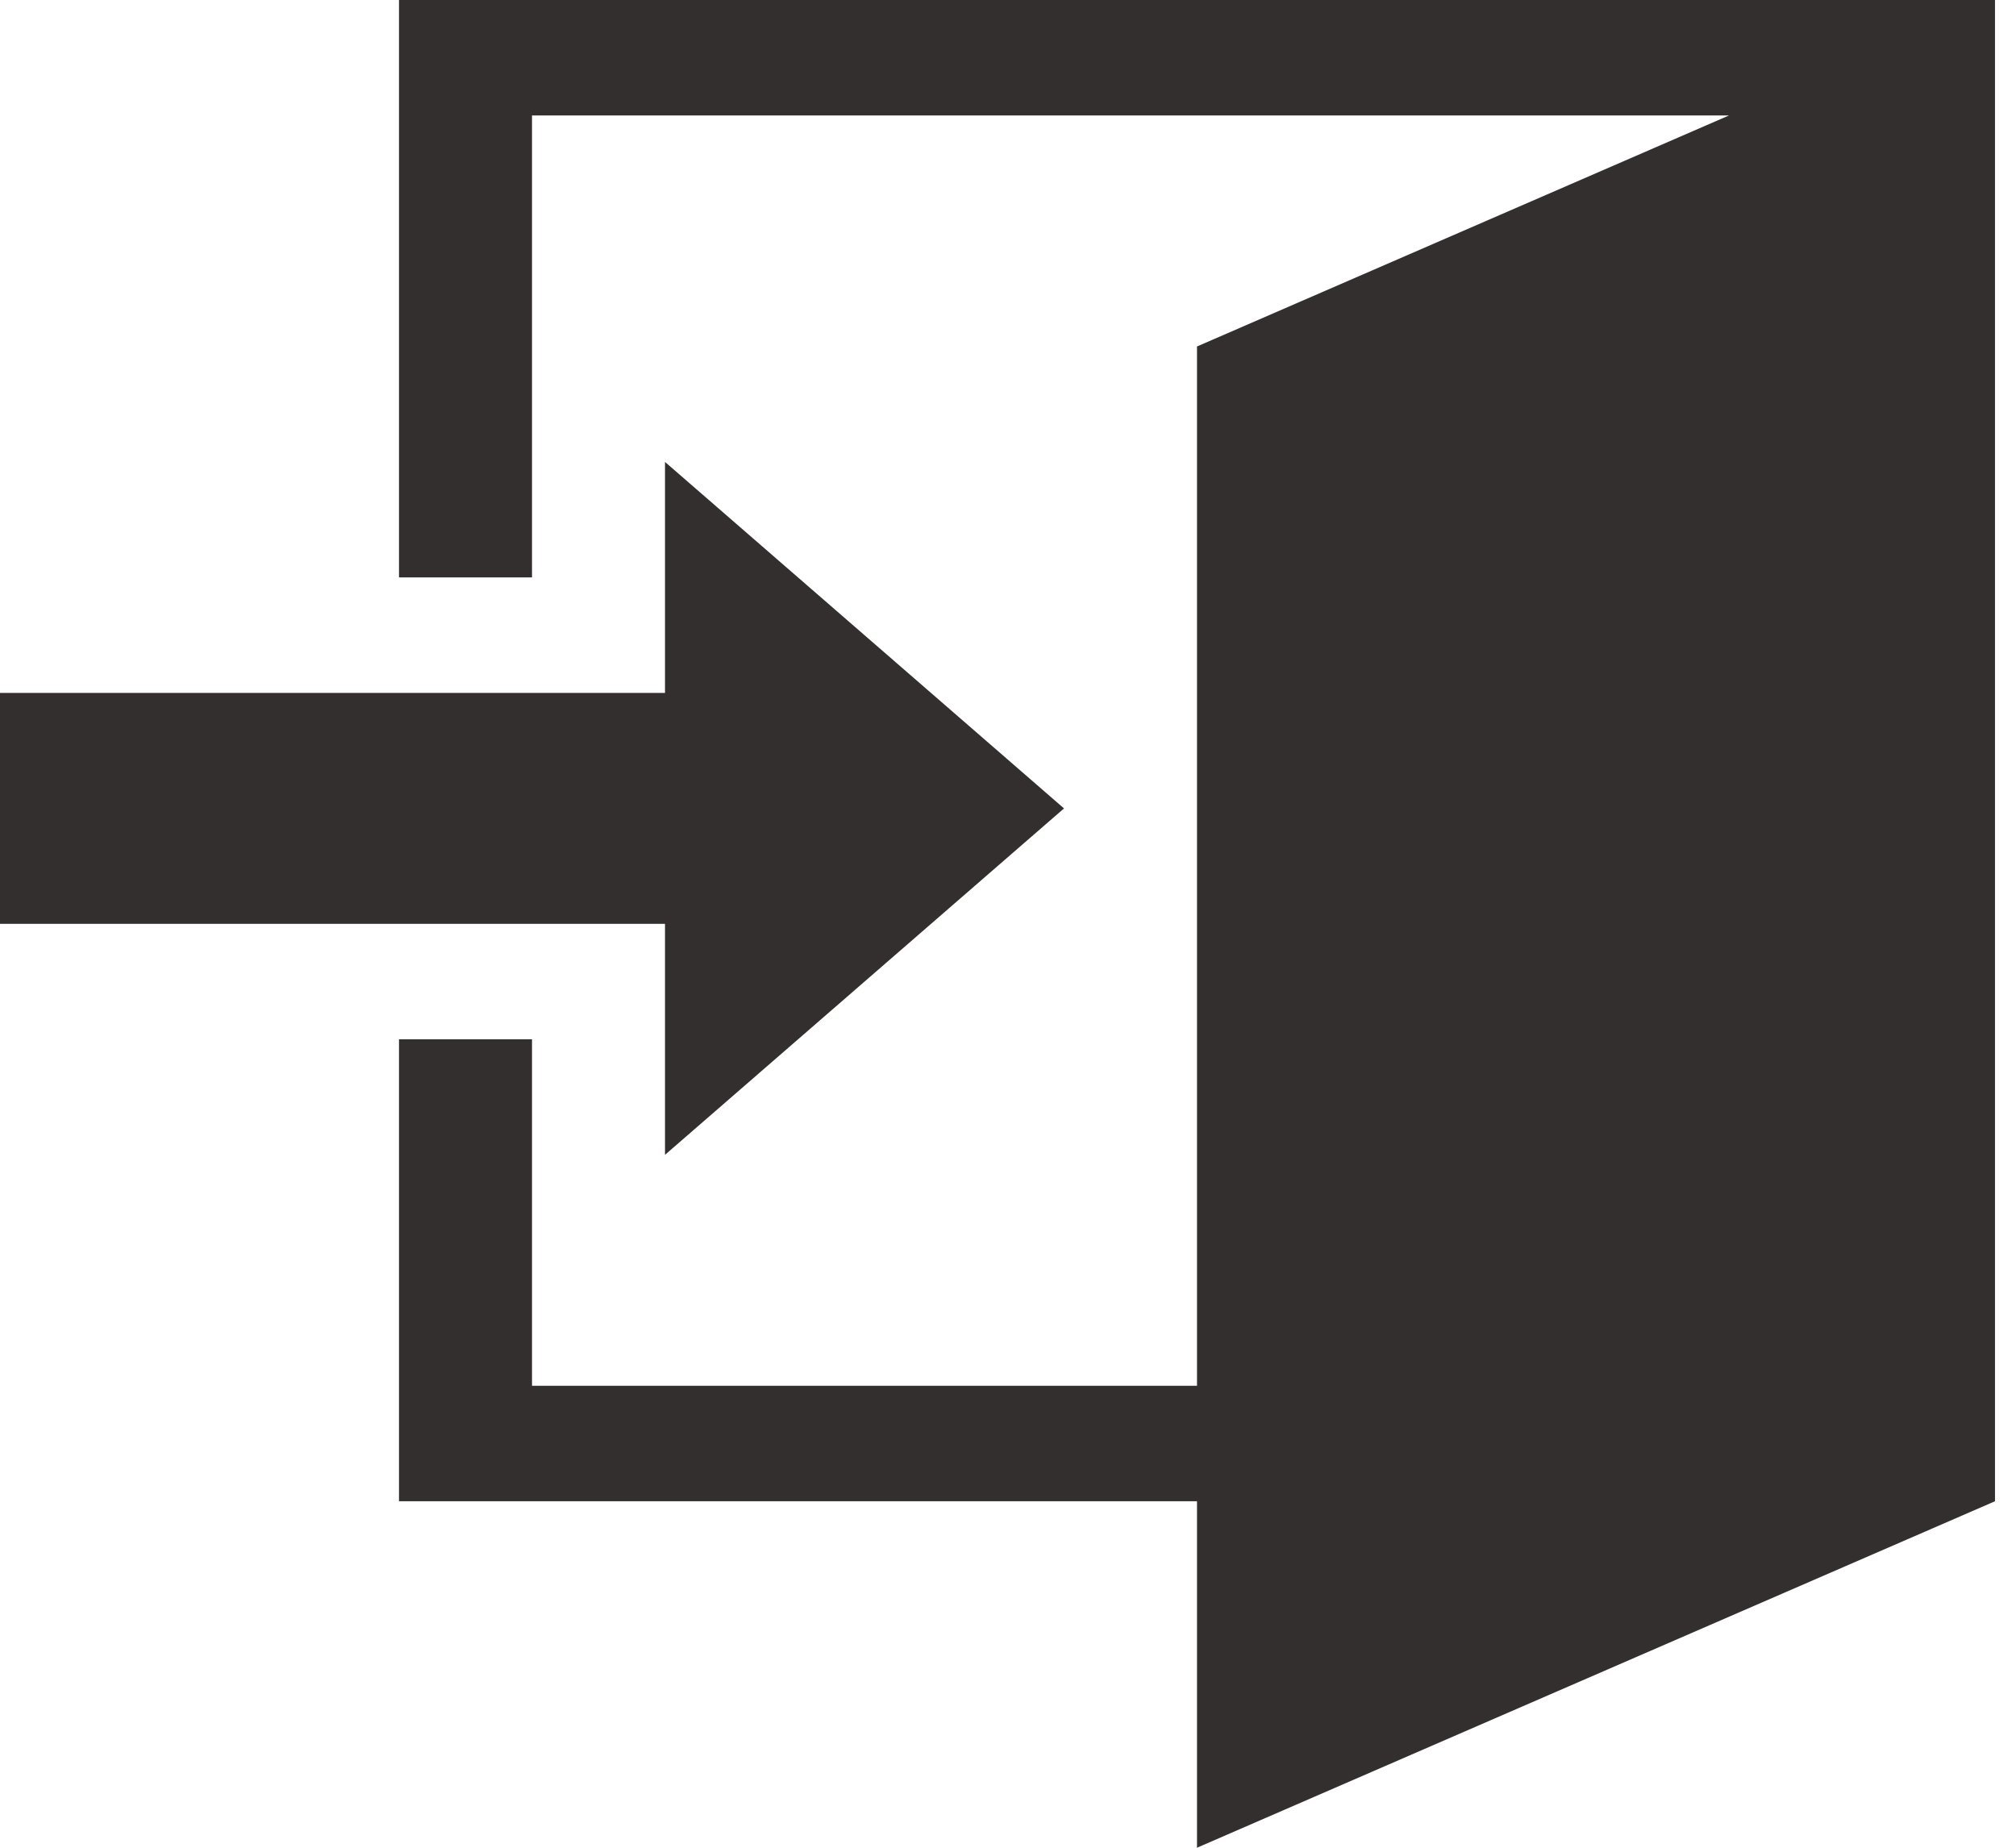 <svg width="36" height="33" viewBox="0 0 36 33" fill="none" xmlns="http://www.w3.org/2000/svg">
<path d="M11.875 16.5H0V12.375H11.875V8.25L19 14.438L11.875 20.625V16.5ZM35.625 0V26.812L21.375 33V26.812H7.125V18.562H9.5V24.75H21.375V6.188L30.875 2.062H9.5V10.312H7.125V0H35.625Z" fill="#332F2F"/>
</svg>
